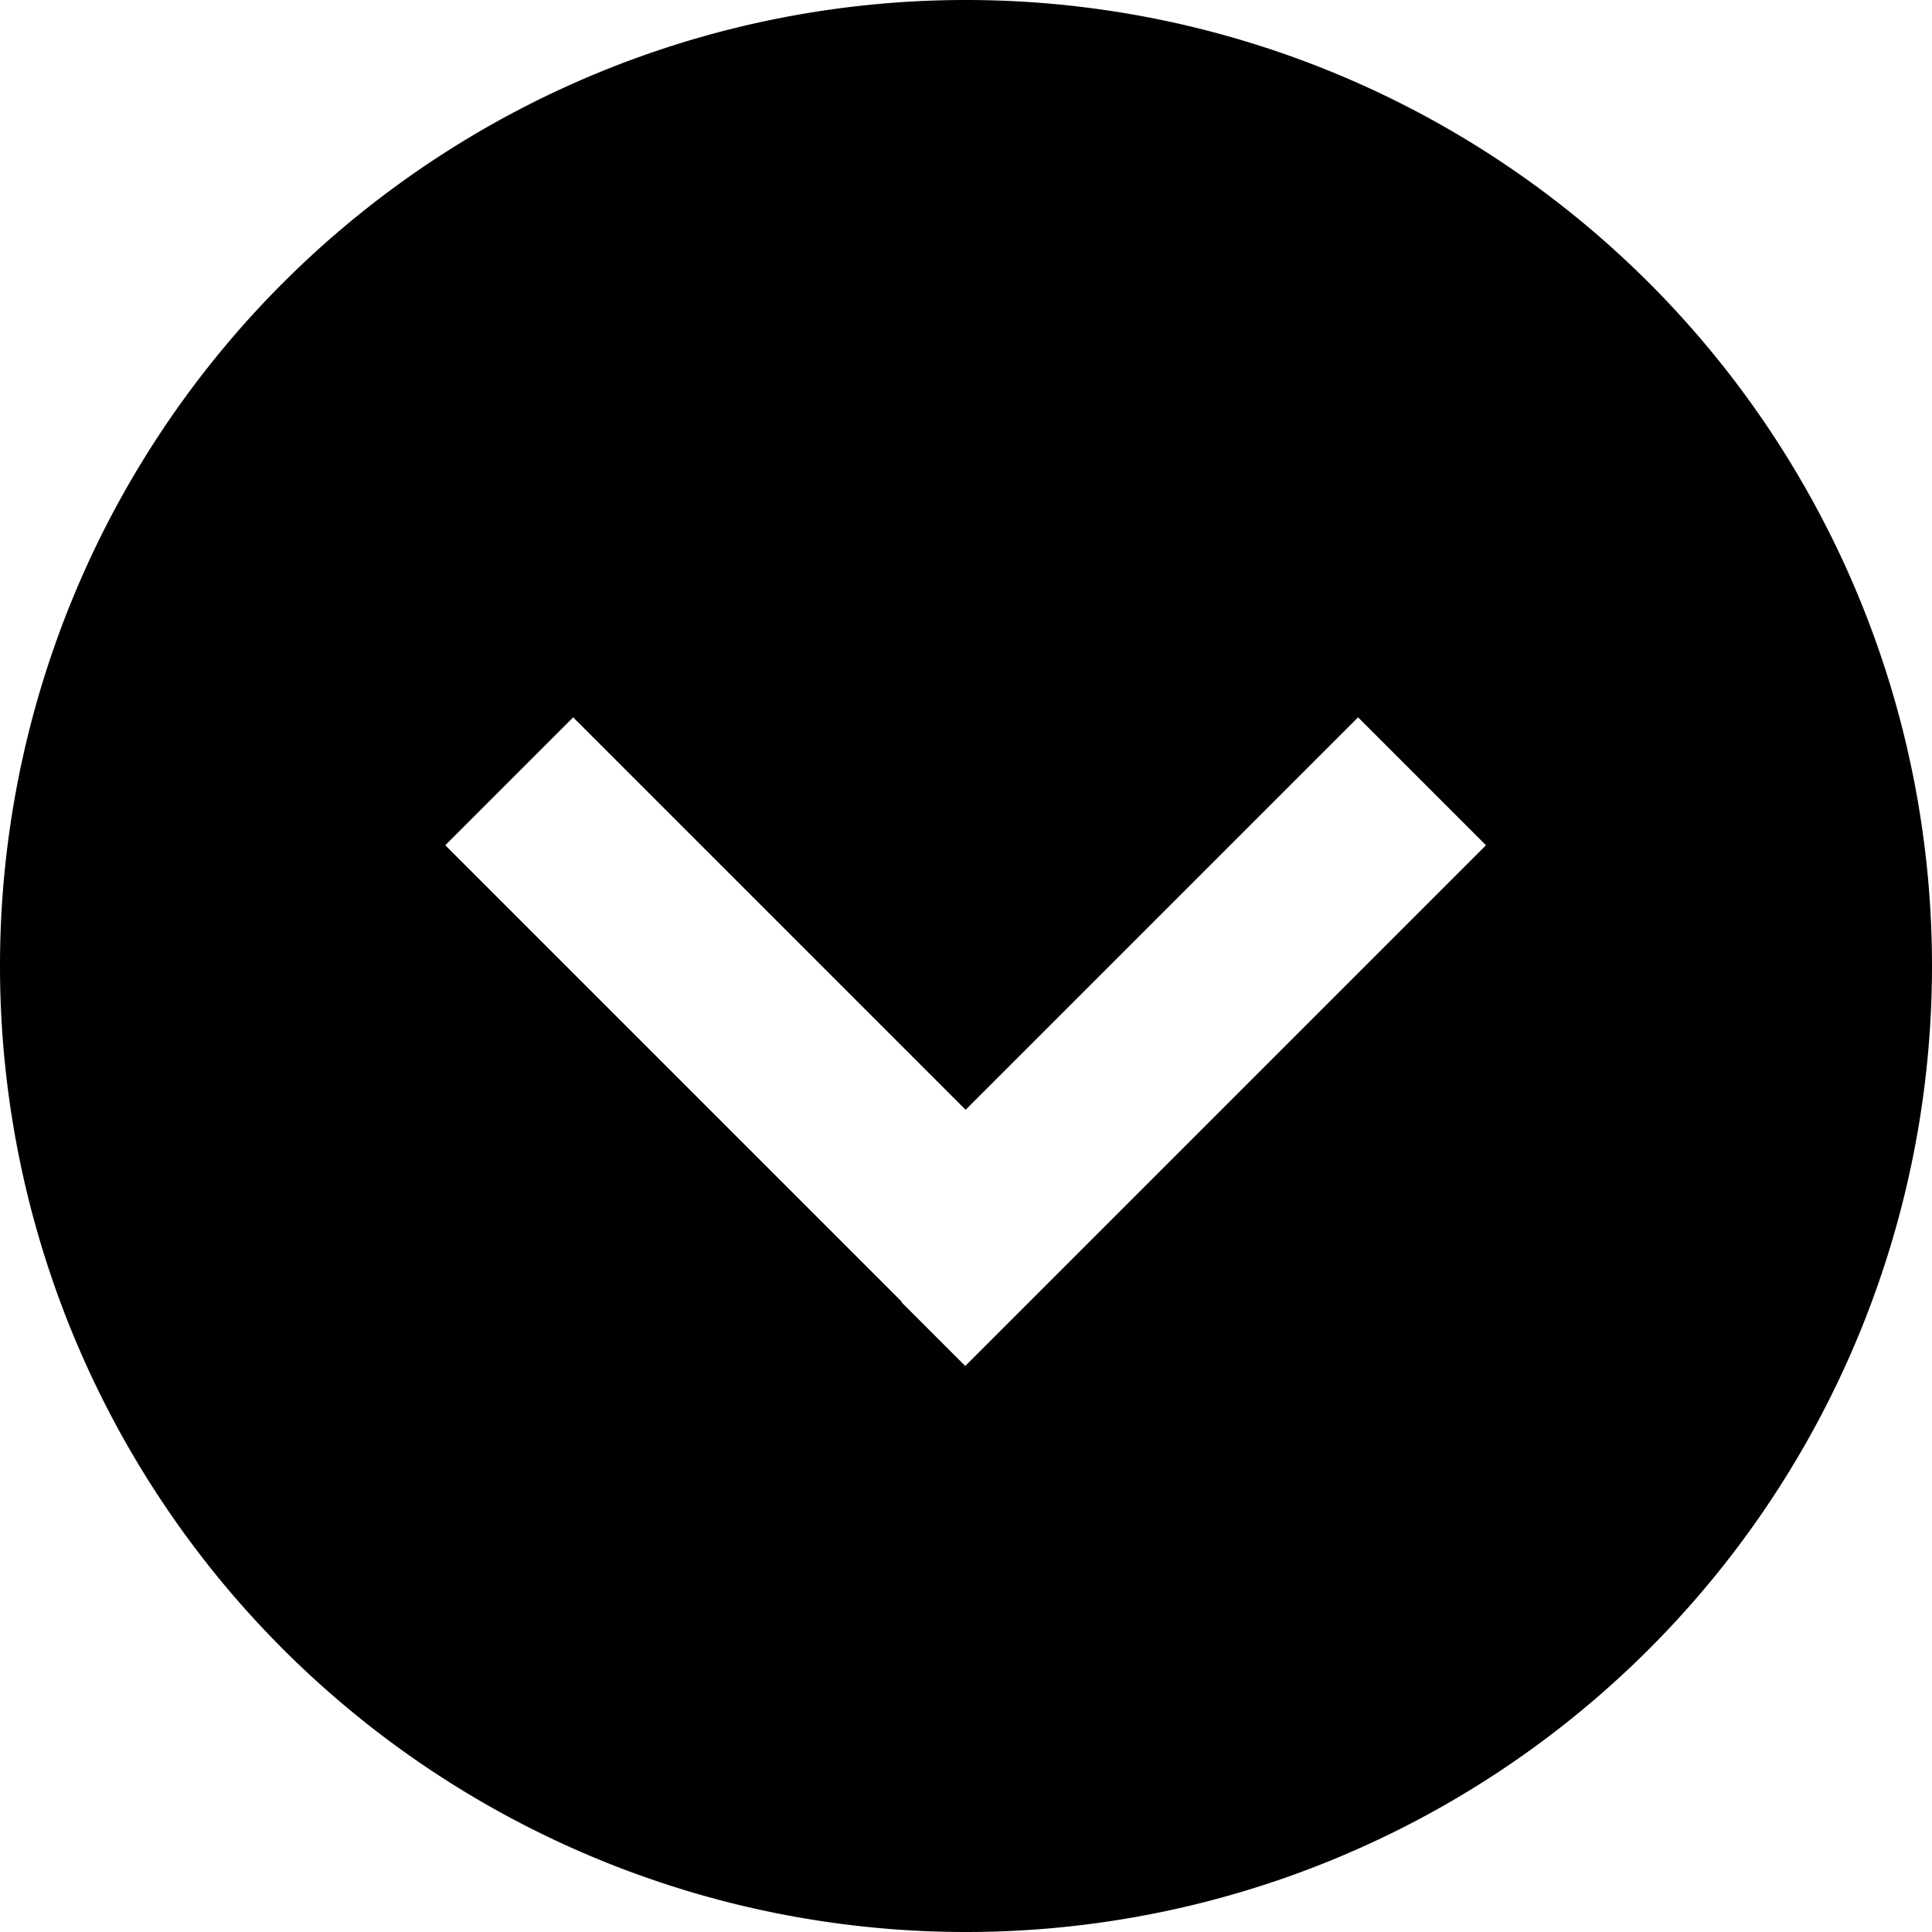 <svg fill="currentColor" xmlns="http://www.w3.org/2000/svg" viewBox="0 0 512 512"><!--! Font Awesome Pro 7.0.1 by @fontawesome - https://fontawesome.com License - https://fontawesome.com/license (Commercial License) Copyright 2025 Fonticons, Inc. --><path fill="currentColor" d="M256 0a256 256 0 1 0 0 512 256 256 0 1 0 0-512zM239 345l-104-104-17-17 33.9-33.9 17 17 87 87 87-87 17-17 33.9 33.9-17 17-104 104-17 17-17-17z"/></svg>